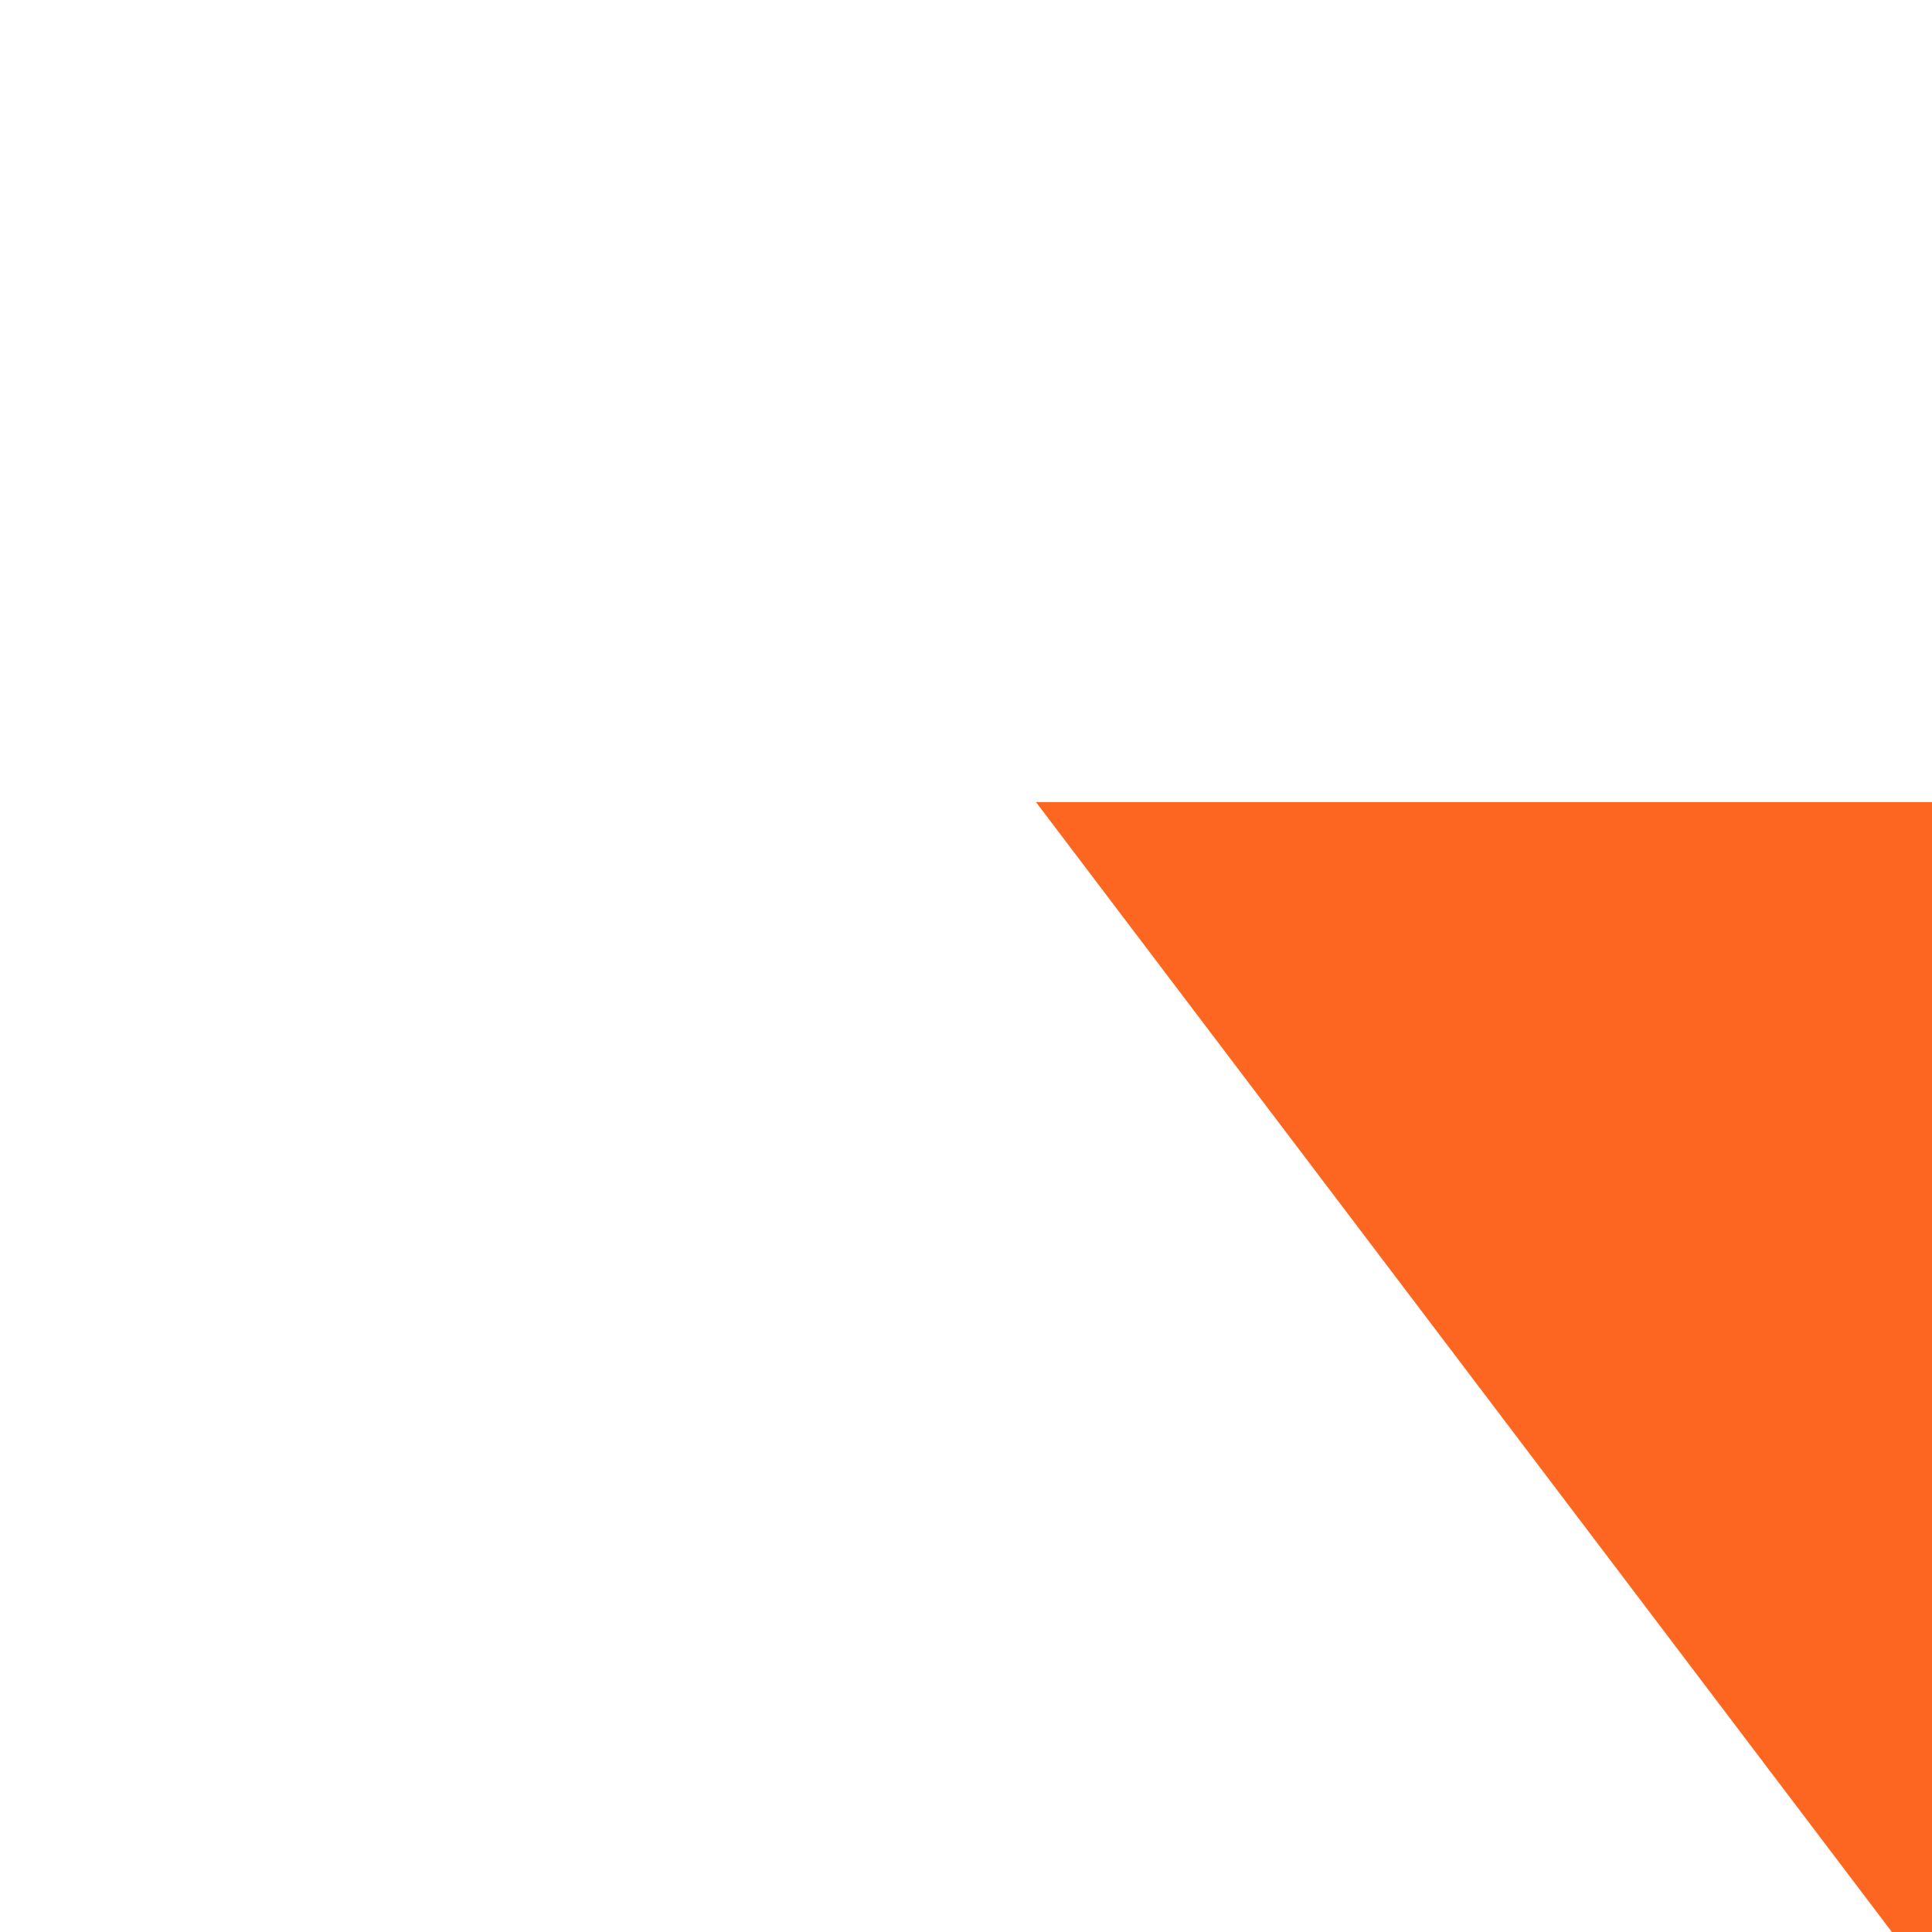 <?xml version="1.0" encoding="UTF-8" standalone="no"?>
<!-- Created with Inkscape (http://www.inkscape.org/) -->

<svg
   viewBox="0 0 16.0 16.0"
   version="1.1"
   id="SVGRoot"
   sodipodi:docname="toolbar_x.svg"
   inkscape:export-xdpi="96"
   inkscape:export-ydpi="96"
   inkscape:version="1.1 (c68e22c387, 2021-05-23)"
   xmlns:inkscape="http://www.inkscape.org/namespaces/inkscape"
   xmlns:sodipodi="http://sodipodi.sourceforge.net/DTD/sodipodi-0.dtd"
   xmlns="http://www.w3.org/2000/svg"
   xmlns:svg="http://www.w3.org/2000/svg">
  <sodipodi:namedview
     id="namedview14"
     pagecolor="#ffffff"
     bordercolor="#666666"
     borderopacity="1.0"
     inkscape:pageshadow="2"
     inkscape:pageopacity="0.0"
     inkscape:pagecheckerboard="0"
     inkscape:document-units="px"
     showgrid="true"
     inkscape:zoom="2.8578563"
     inkscape:cx="41.464646"
     inkscape:cy="7.8730341"
     inkscape:window-width="1920"
     inkscape:window-height="991"
     inkscape:window-x="-9"
     inkscape:window-y="-9"
     inkscape:window-maximized="1"
     inkscape:current-layer="layer1">
    <inkscape:grid
       type="xygrid"
       id="grid20" />
  </sodipodi:namedview>
  <defs
     id="defs9" />
  <g
     inkscape:label="Layer 1"
     inkscape:groupmode="layer"
     id="layer1">
    <g
       aria-label="X"
       transform="scale(1.1,0.909)"
       id="text14036"
       style="font-size:89.509px;line-height:1.25;font-family:Consolas;-inkscape-font-specification:Consolas;fill:#fc6621;stroke-width:2.238">
      <path
         d="M 53.647,64.432 H 43.813 L 29.915,41.355 15.973,64.432 H 6.27 L 25.282,35.236 7.8,7.308 H 17.021 L 30.089,28.811 43.245,7.308 H 52.205 L 34.679,34.887 Z"
         id="path824" />
    </g>
  </g>
</svg>

